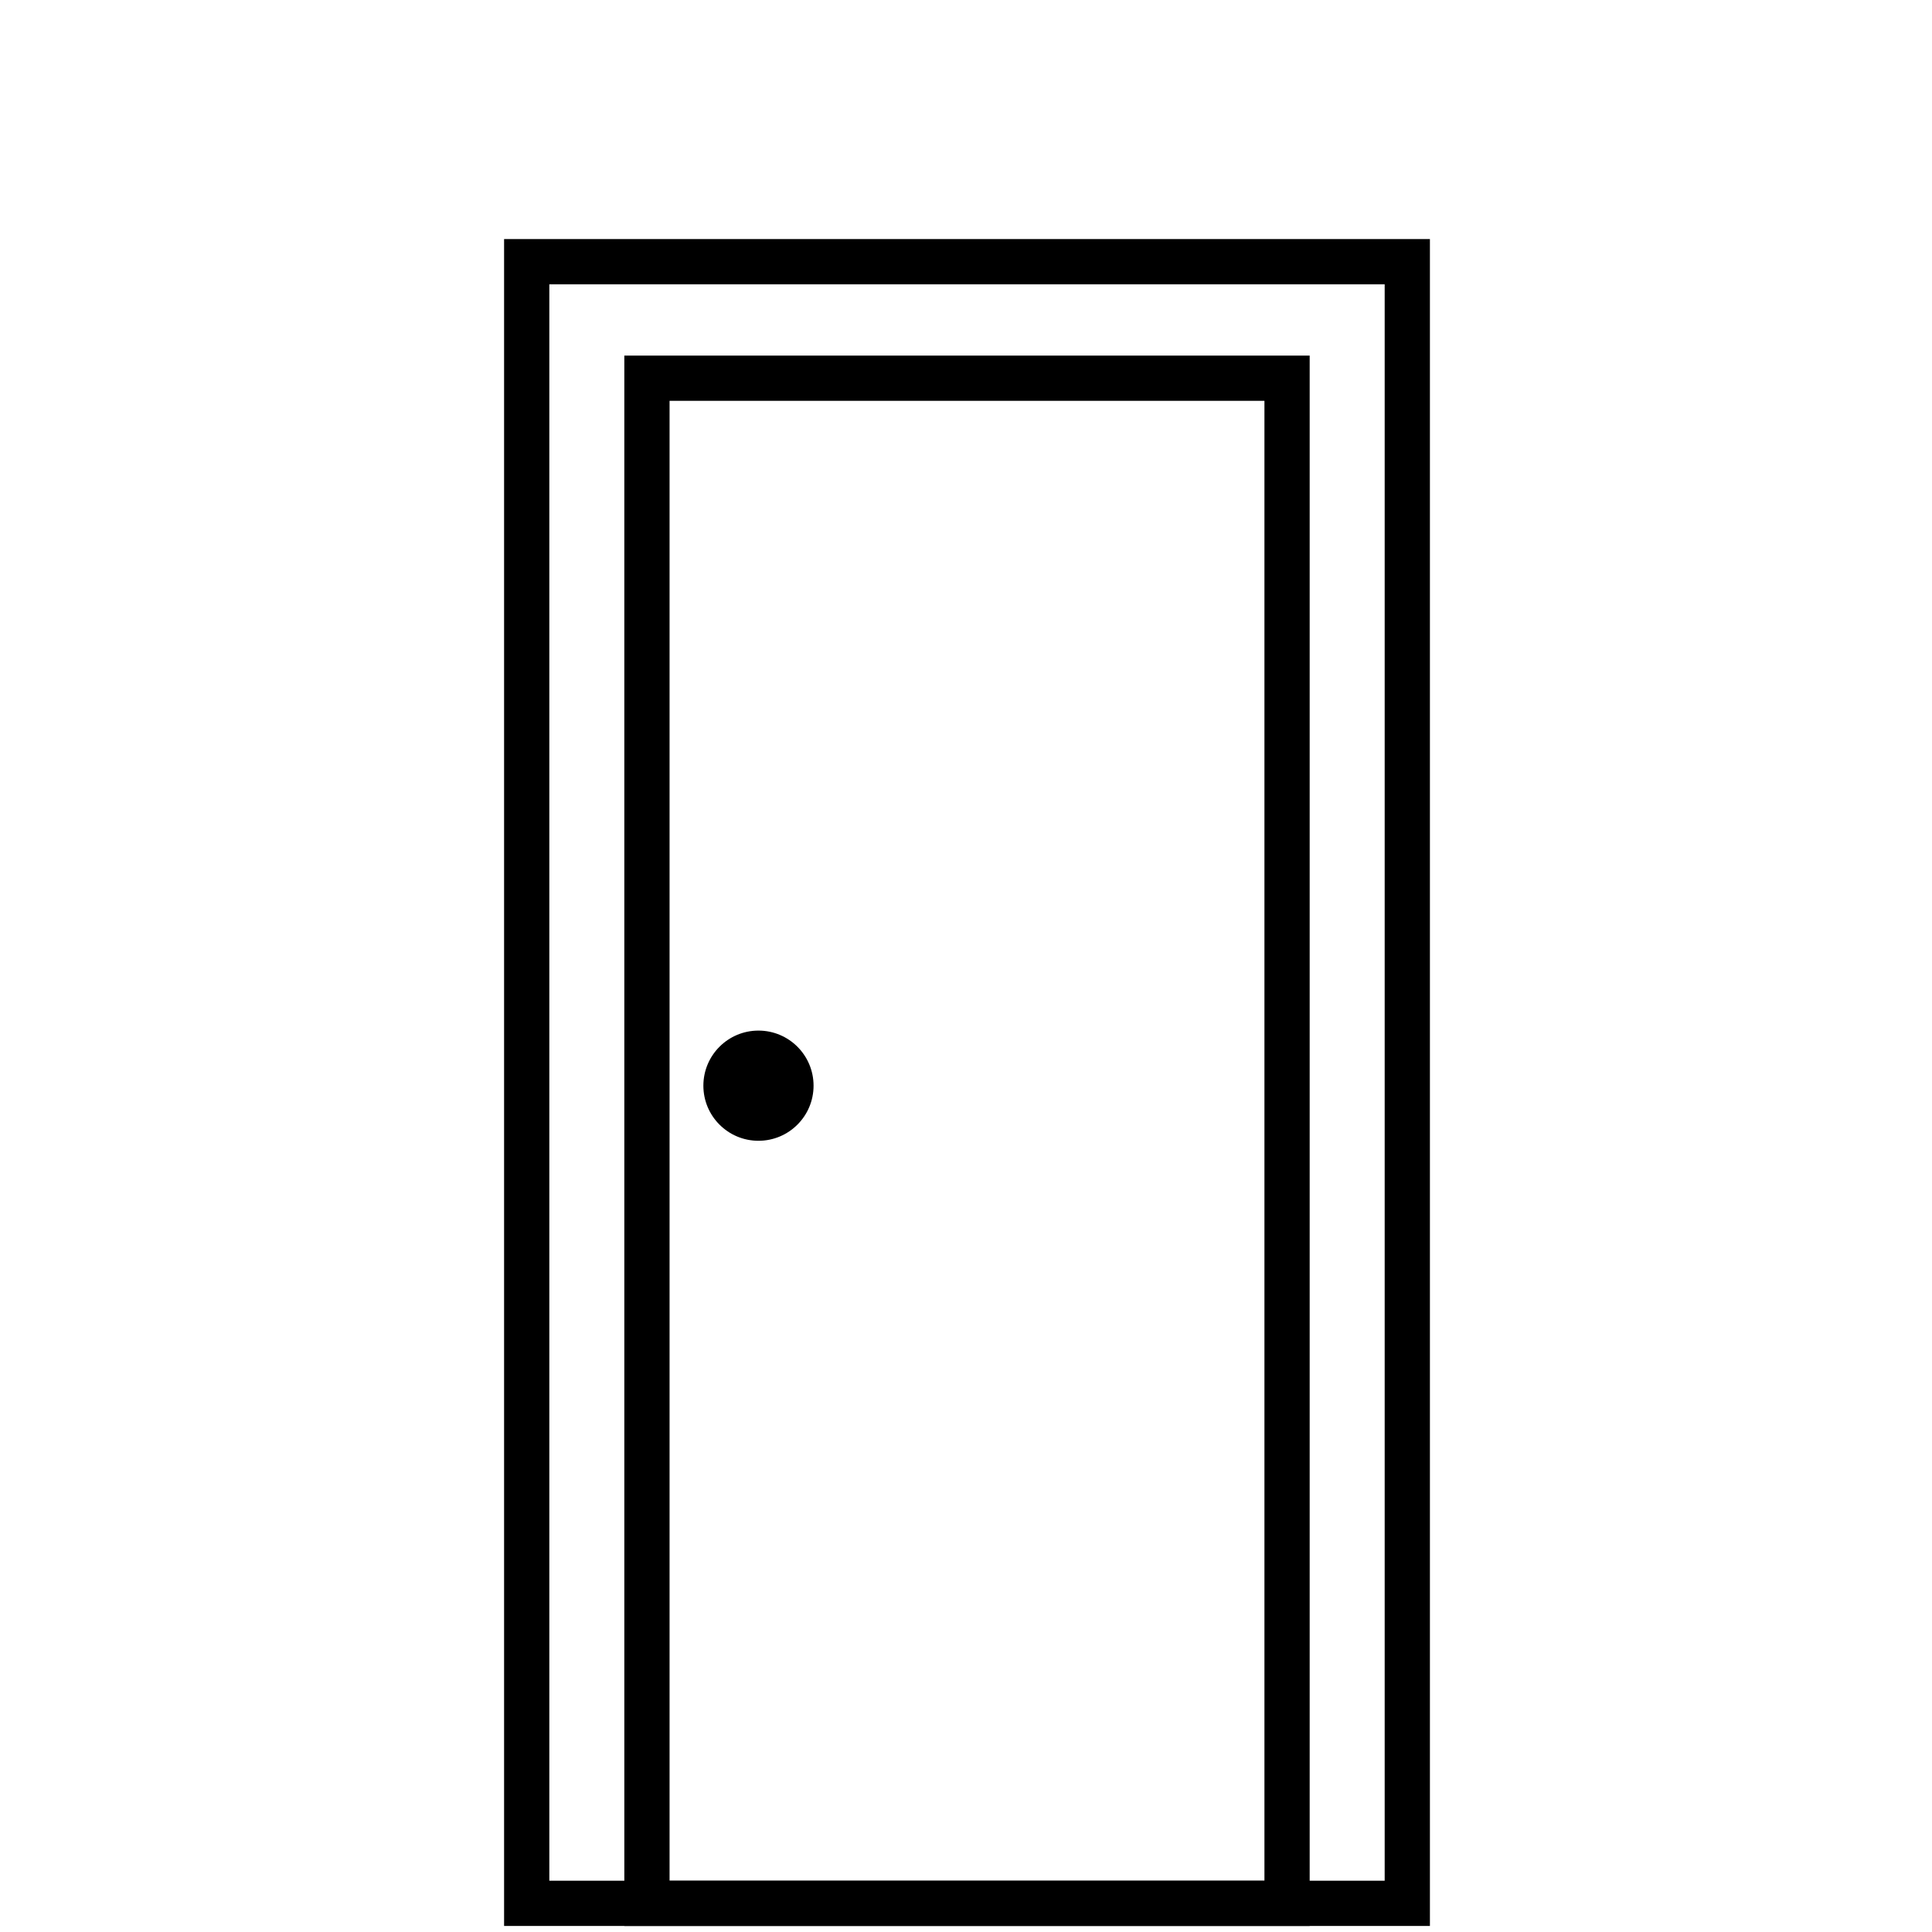 <?xml version="1.0" encoding="utf-8"?>
<!-- Generator: Adobe Illustrator 27.5.0, SVG Export Plug-In . SVG Version: 6.00 Build 0)  -->
<svg version="1.1" xmlns="http://www.w3.org/2000/svg" xmlns:xlink="http://www.w3.org/1999/xlink" x="0px" y="0px"
	 viewBox="0 0 492 492" style="enable-background:new 0 0 492 492;" xml:space="preserve">
<style type="text/css">
	.st0{fill-rule:evenodd;clip-rule:evenodd;}
</style>
<g id="Layer_1">
	<g>
		<path d="M134.13,60.88h224.25h5.76v5.76V484.7v5.76h-5.76H134.13h-5.76v-5.76V66.64v-5.76H134.13L134.13,60.88z M352.63,72.4
			H139.89v406.54h212.73V72.4z"/>
		<path d="M164.75,90.56h163.01h5.76v5.76V484.7v5.76h-5.76H164.75h-5.76v-5.76V96.32v-5.76H164.75L164.75,90.56z M322.01,102.08
			H170.51v376.87h151.49V102.08z"/>
		<path class="st0" d="M193.15,262.45c7.75,0,14.03,6.28,14.03,14.03c0,7.75-6.28,14.03-14.03,14.03c-7.75,0-14.03-6.28-14.03-14.03
			C179.12,268.73,185.4,262.45,193.15,262.45z"/>
	</g>
</g>
<g id="Master_Layer_8">
</g>
</svg>
